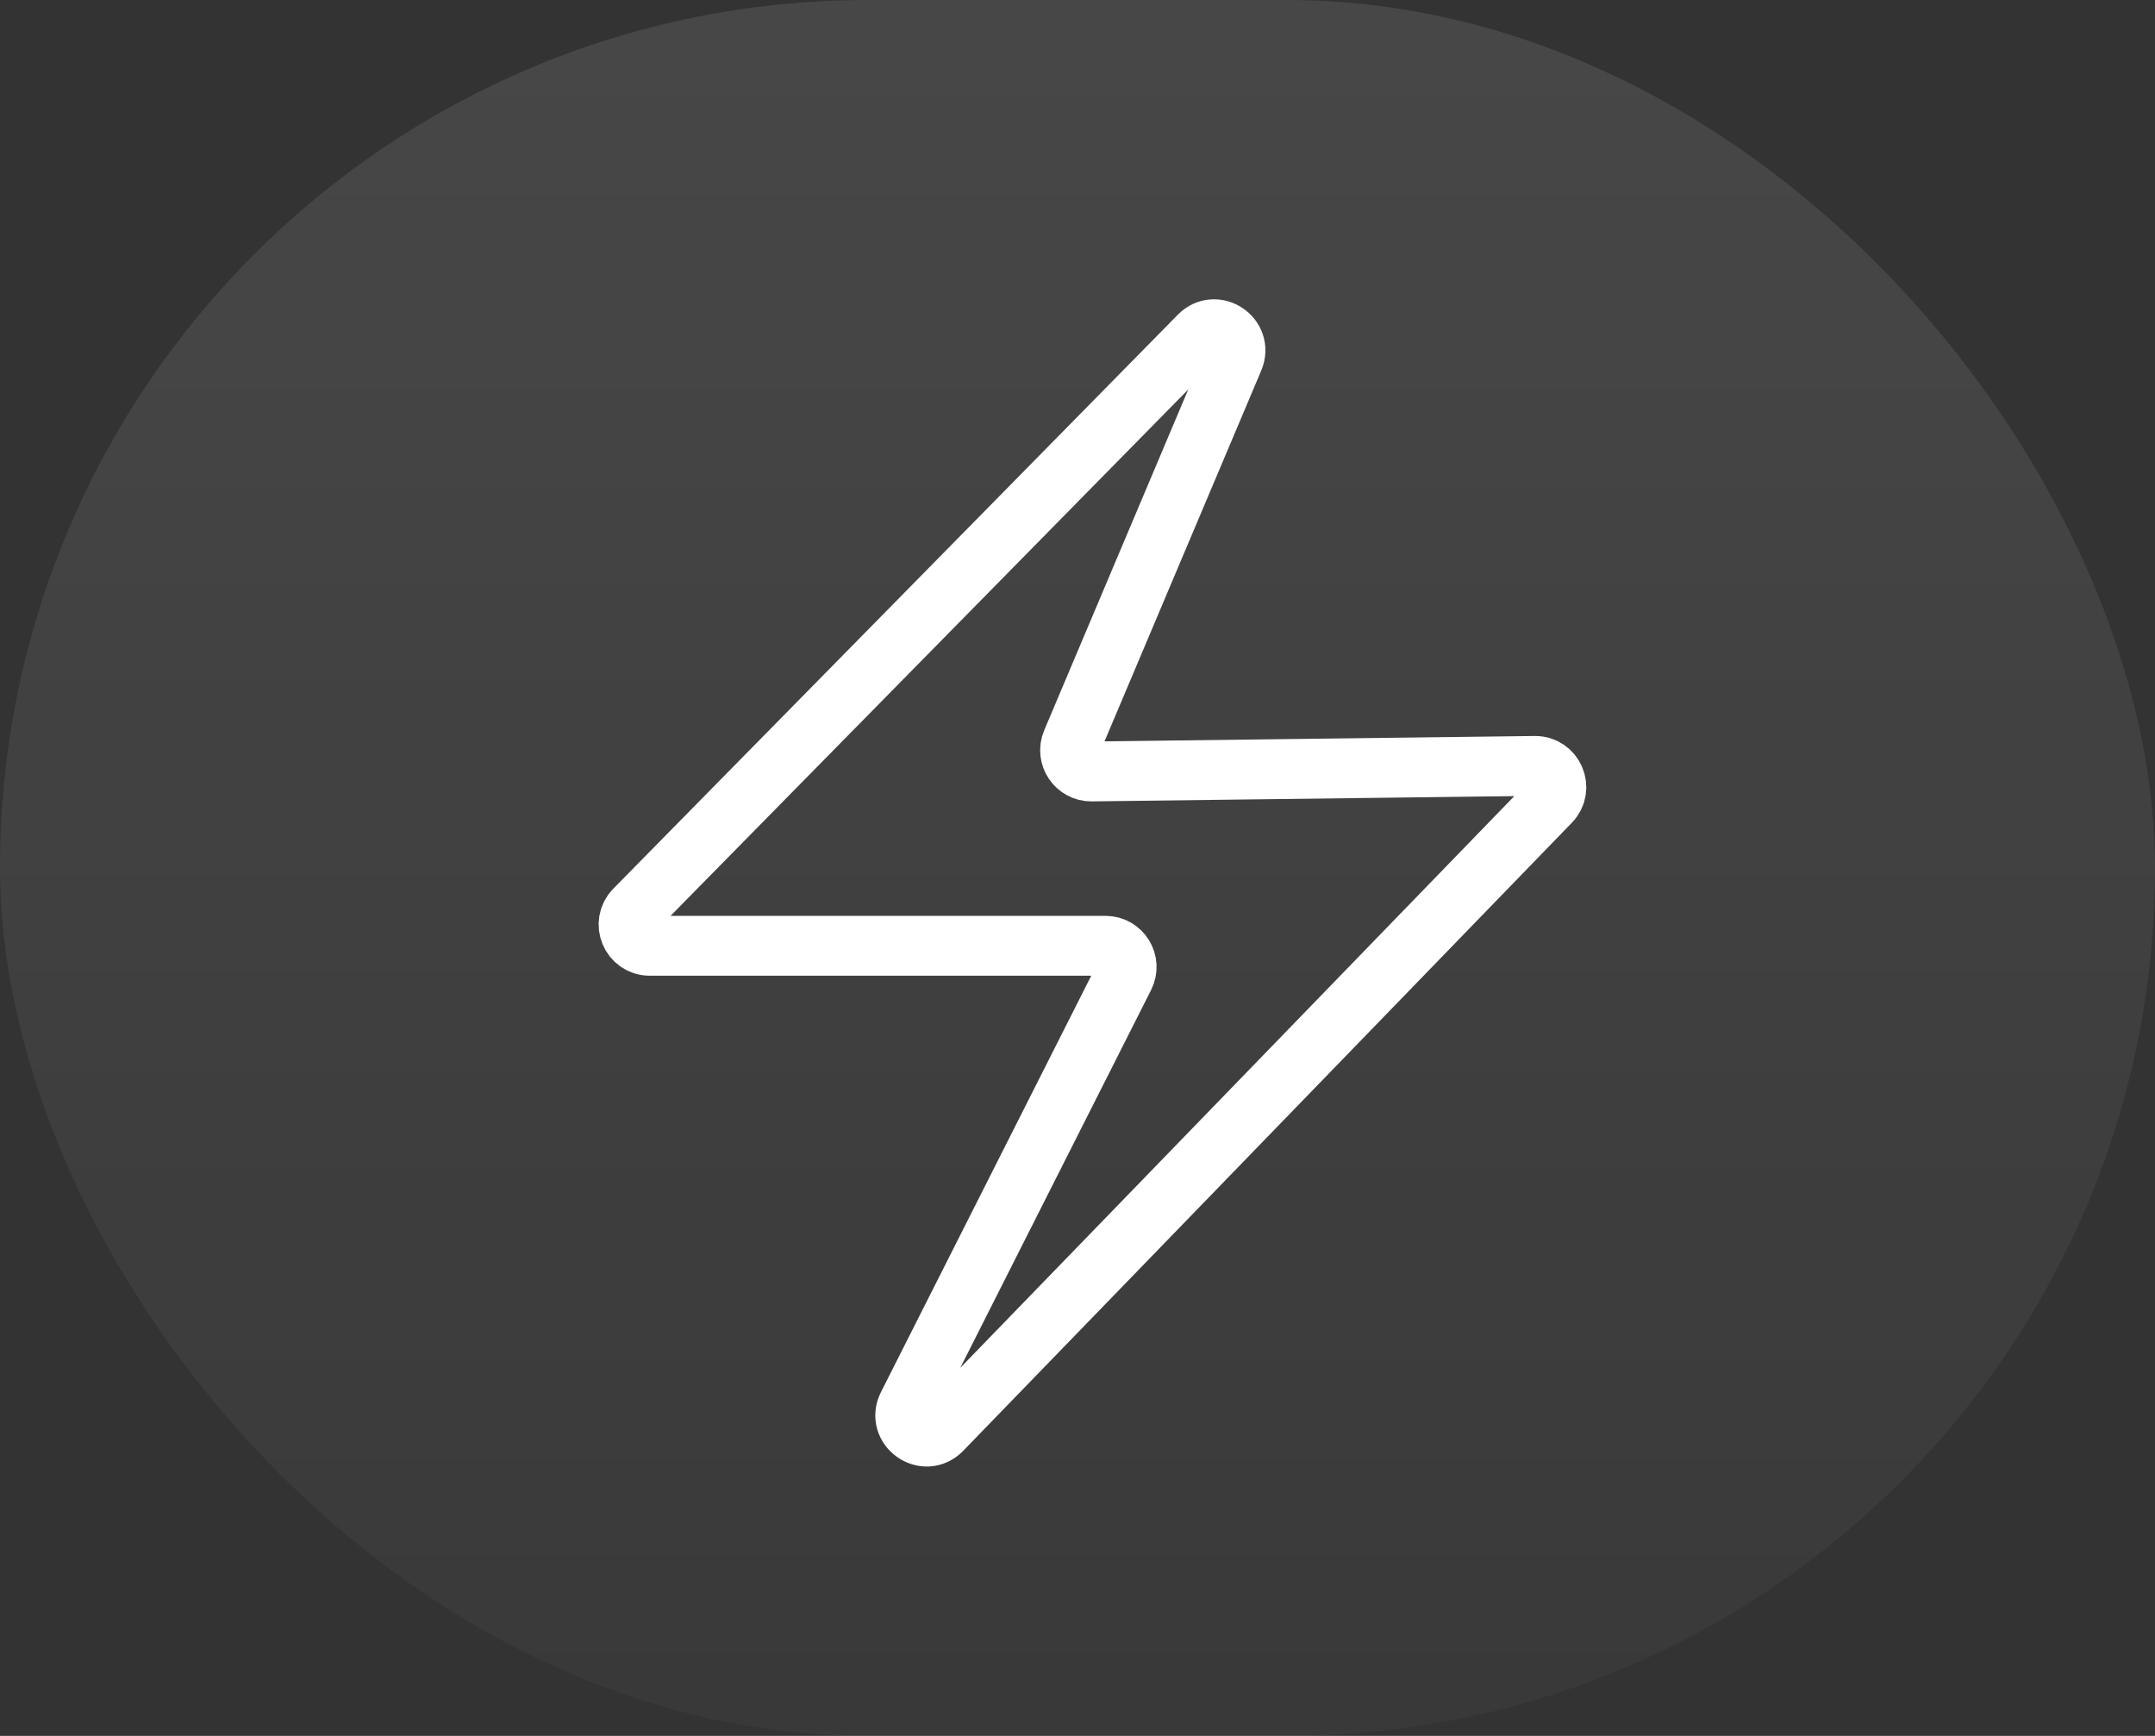 <svg width="72" height="58" viewBox="0 0 72 58" fill="none" xmlns="http://www.w3.org/2000/svg">
<rect x="0" y="0" width="72" height="58" fill="#333333" stroke="none"/>
<rect opacity="0.1" width="72" height="58" rx="29" fill="url(#paint0_linear_7615_1406)"/>
<path d="M51.798 26.794L31.463 47.779C30.899 48.361 29.961 47.689 30.326 46.964L37.565 32.629C37.804 32.157 37.462 31.6 36.935 31.6H21.708C21.081 31.6 20.765 30.841 21.205 30.393L40.065 11.216C40.612 10.66 41.522 11.271 41.218 11.991L35.809 24.79C35.61 25.261 35.959 25.782 36.468 25.776L51.283 25.591C51.912 25.583 52.237 26.342 51.798 26.794Z" stroke="white" stroke-width="2"/>
<defs>
<linearGradient id="paint0_linear_7615_1406" x1="35.925" y1="0" x2="35.925" y2="58" gradientUnits="userSpaceOnUse">
<stop stop-color="white"/>
<stop offset="1" stop-color="white" stop-opacity="0.3"/>
</linearGradient>
</defs>
</svg>
